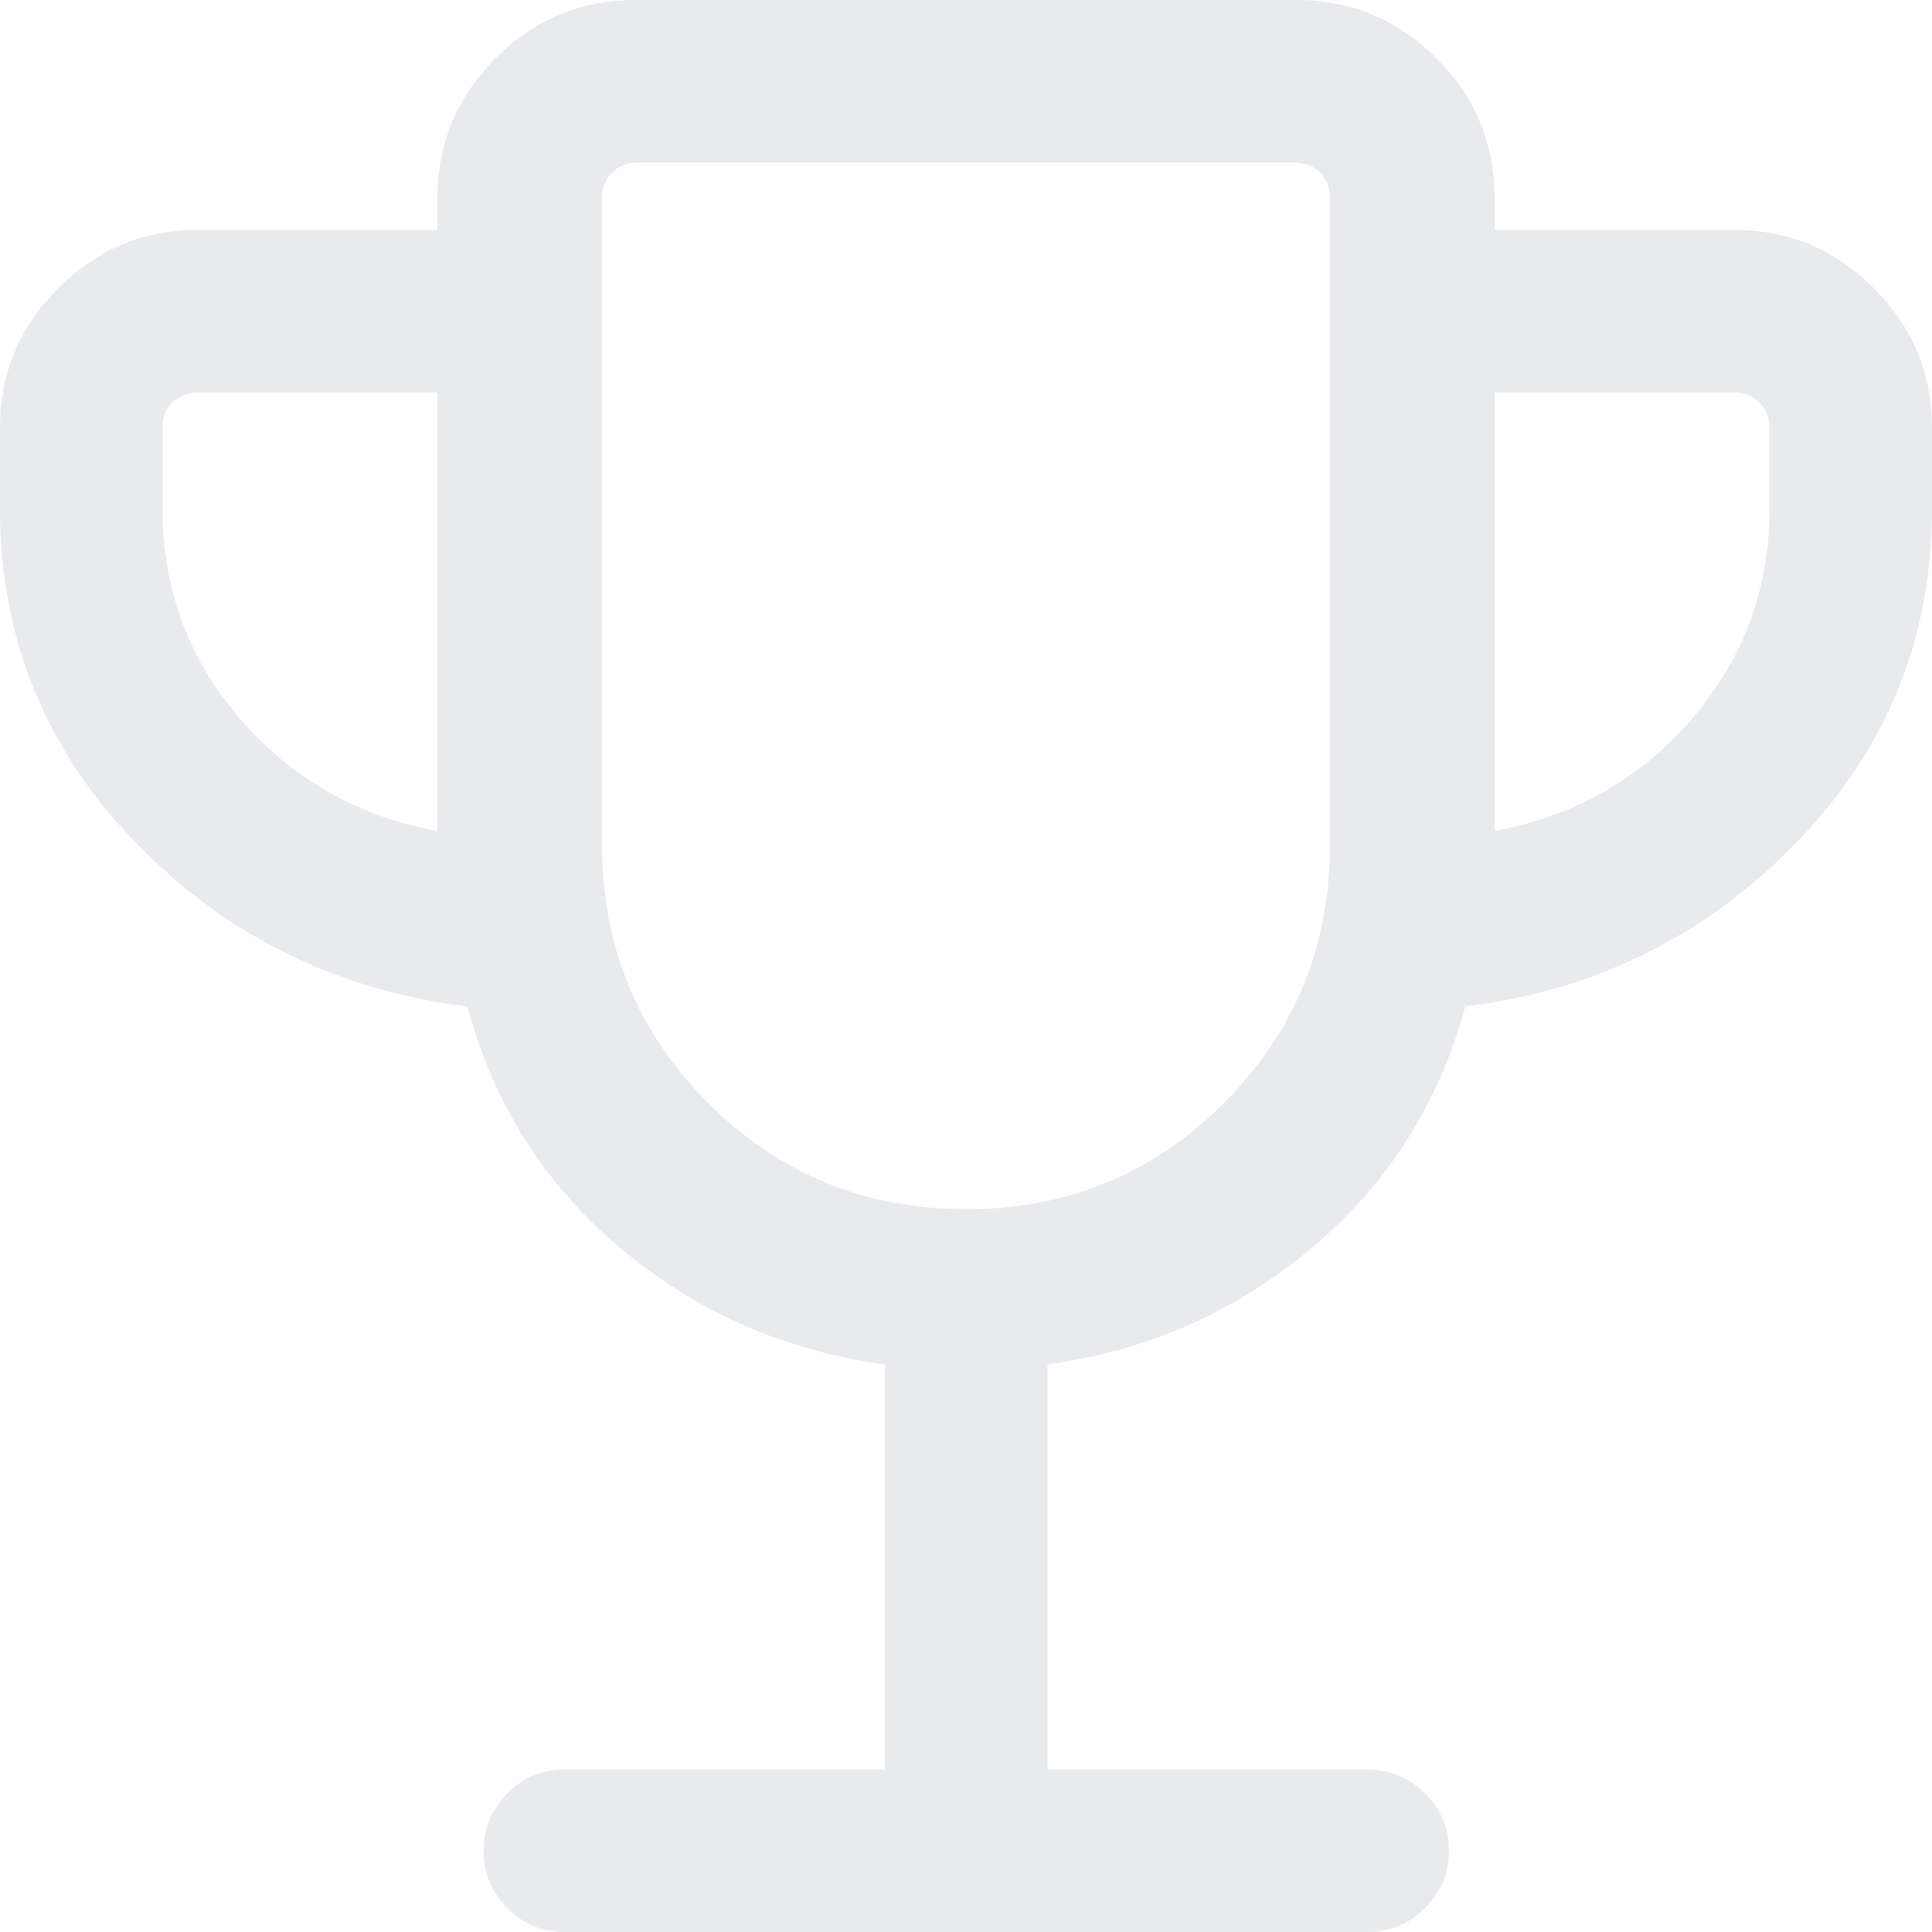 <svg xmlns="http://www.w3.org/2000/svg" fill="#e8eaed" viewBox="147.27 -812.73 665.46 665.46"><path d="M452.12-203.23v-139.5q-51.81-7.07-91.14-40.09-39.33-33.03-52.71-83.26-67.38-8.23-114.19-56.34-46.81-48.12-46.81-115.16v-27.69q0-28.16 20.05-48.21 20.06-20.06 48.22-20.06h82.38v-10.92q0-28.16 20.06-48.22 20.05-20.05 48.21-20.05h227.62q28.16 0 48.21 20.05 20.06 20.06 20.06 48.22v10.92h82.38q28.16 0 48.22 20.06 20.05 20.05 20.05 48.21v27.69q0 67.04-46.81 115.16-46.81 48.11-113.93 56.34-13.64 50.23-52.99 83.27t-90.92 40.03v139.55h110.19q11.63 0 19.85 8.24t8.22 19.66q0 11.64-8.22 19.85t-19.85 8.21H341.73q-11.63 0-19.76-8.27-8.12-8.26-8.12-19.72 0-11.46 8.12-19.72 8.13-8.25 19.76-8.25h110.39ZM297.92-526.5v-151.08h-82.38q-5.39 0-8.85 3.46-3.46 3.47-3.46 8.85v27.69q0 41.46 26.79 72.5t67.9 38.58Zm182.11 130.27q52.24 0 88.78-36.56t36.54-88.79v-222.88q0-5.39-3.47-8.85-3.46-3.46-8.84-3.46H366.96q-5.38 0-8.84 3.46-3.47 3.46-3.47 8.85v222.88q0 52.23 36.57 88.79 36.57 36.56 88.81 36.56ZM662.08-526.5q41.11-7.54 67.9-38.58 26.79-31.04 26.79-72.5v-27.69q0-5.38-3.46-8.85-3.46-3.46-8.85-3.46h-82.38v151.08ZM480-576.5Z"/></svg>